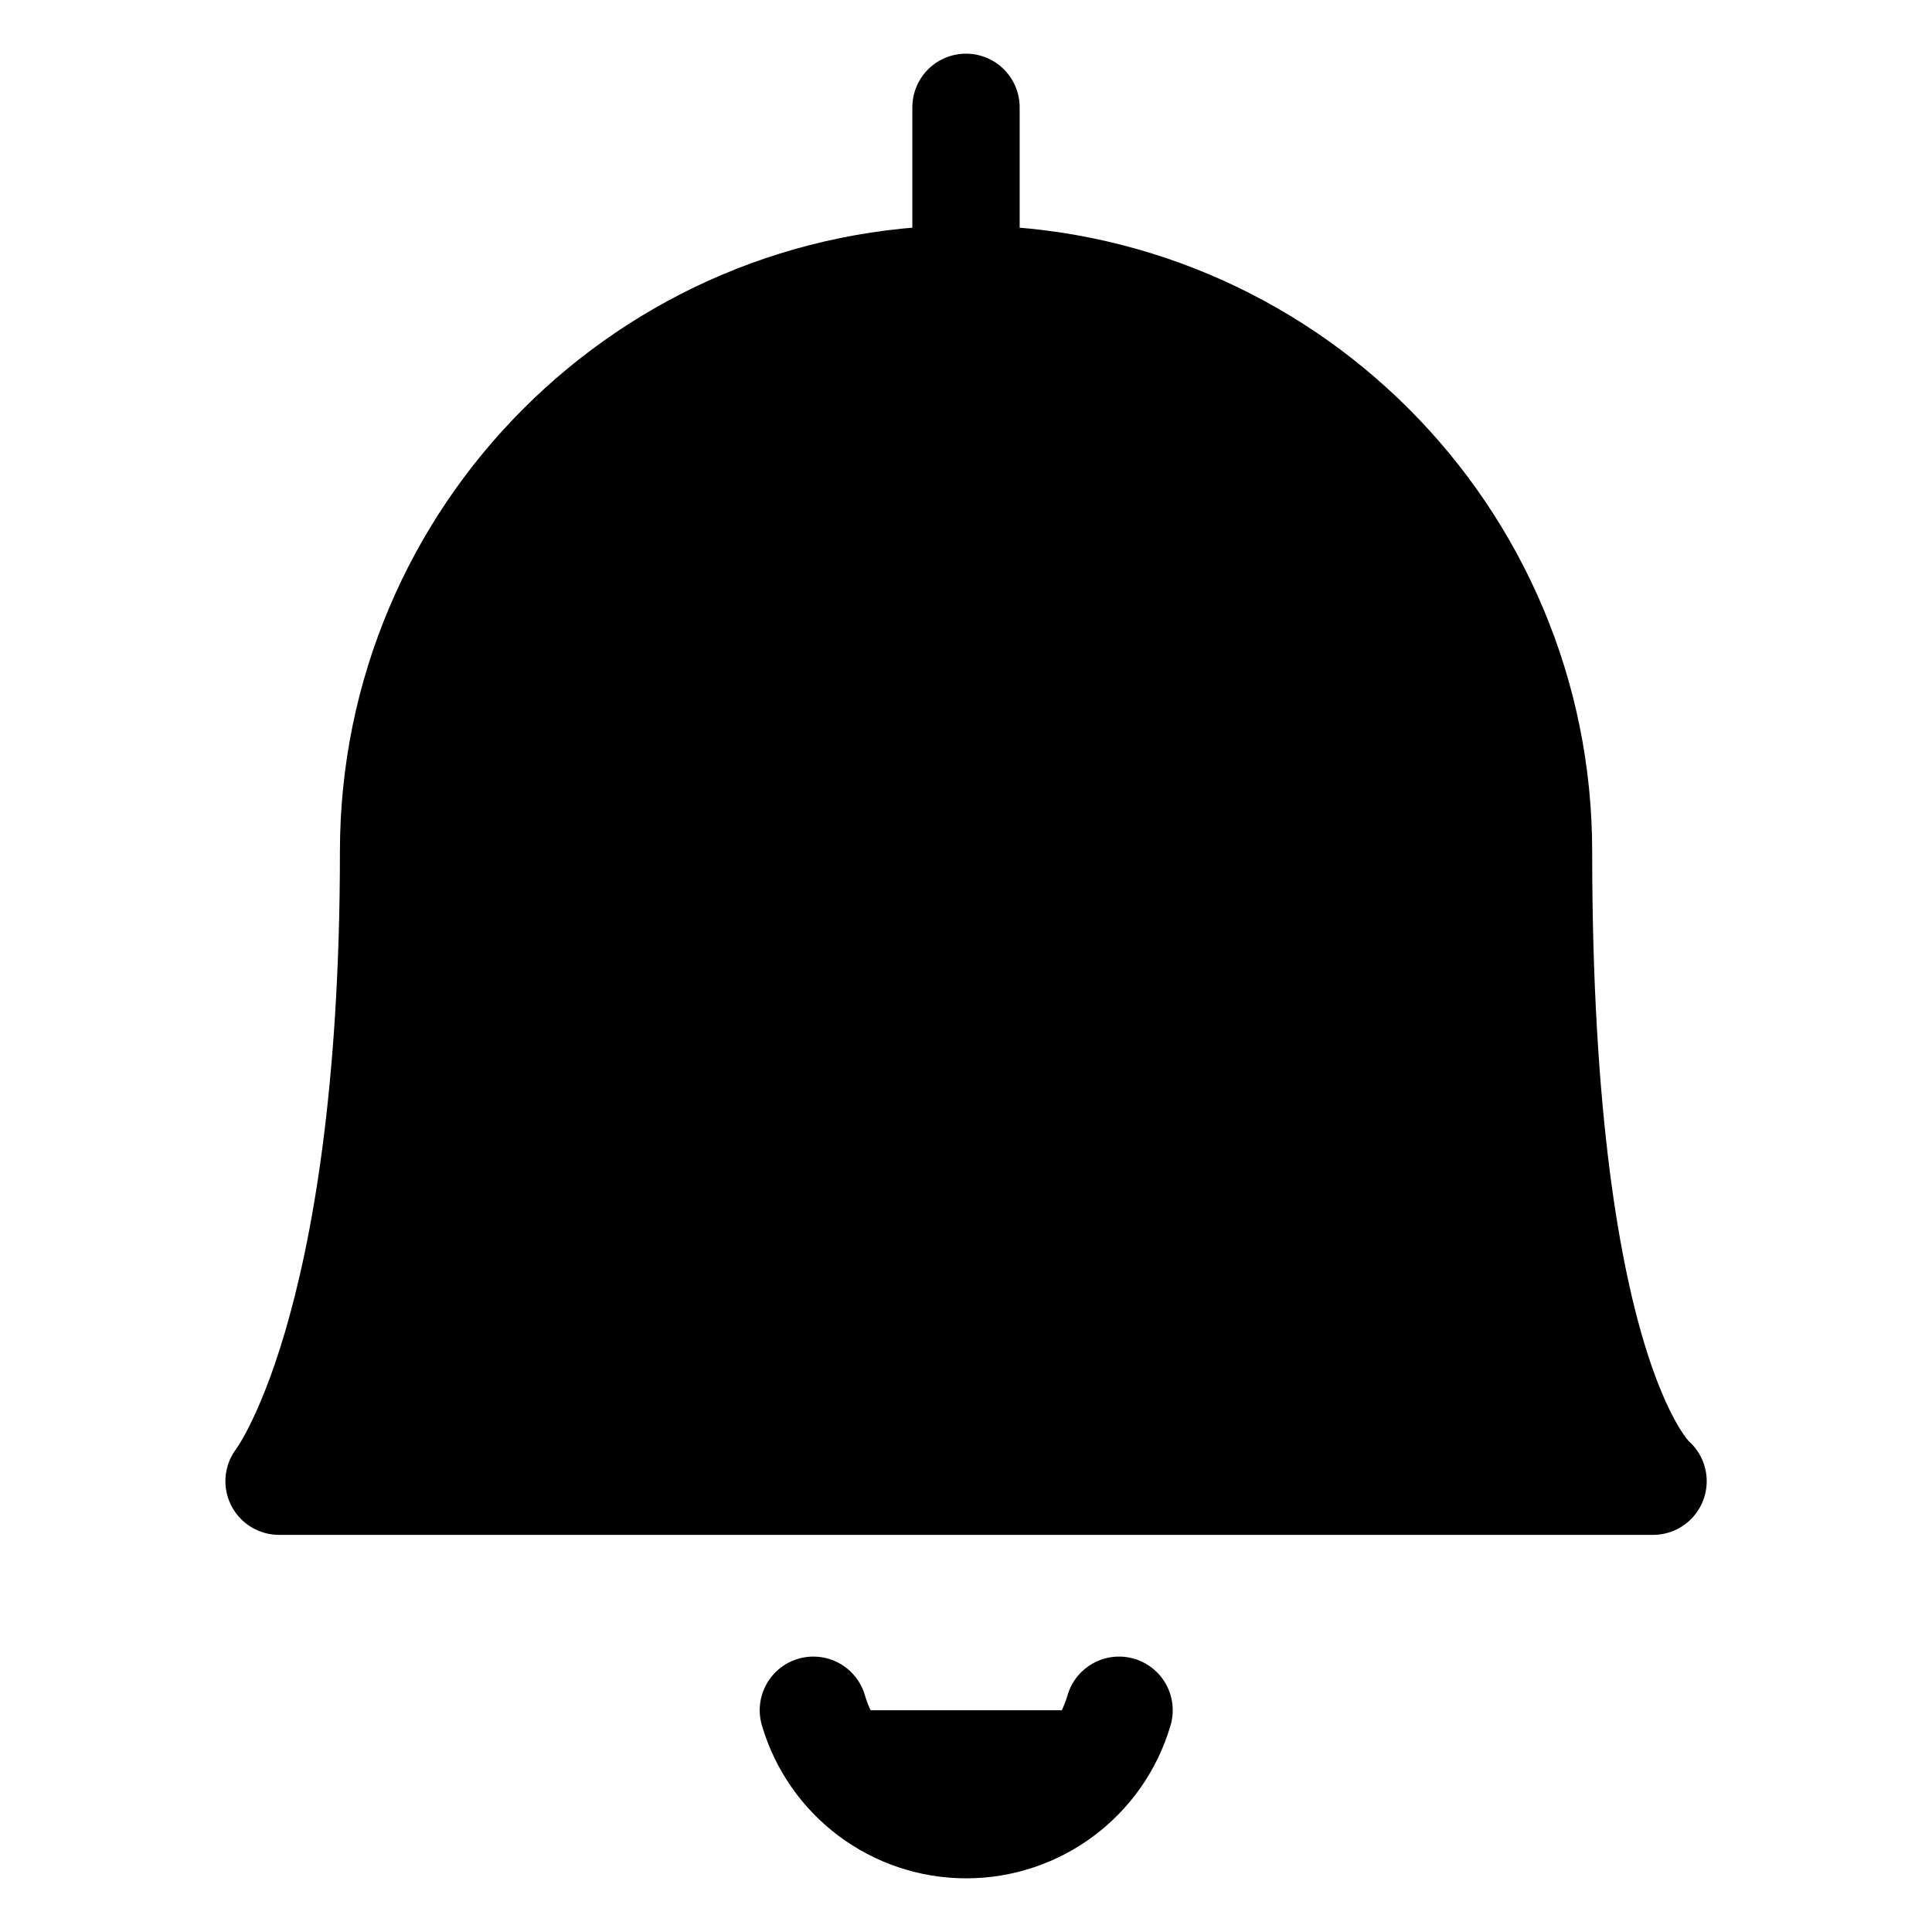 <svg width="18" height="18" viewBox="0 0 18 18" fill="currentColor" xmlns="http://www.w3.org/2000/svg">
<path fill-rule="evenodd" clip-rule="evenodd" d="M9 2.6C11.946 2.6 14.334 4.988 14.334 7.934C14.334 12.944 15.401 13.8 15.401 13.8H2.6C2.6 13.8 3.667 12.438 3.667 7.934C3.667 4.988 6.055 2.6 9 2.6Z" fill="currentColor"/>
<path d="M7.578 15.934C7.764 16.566 8.343 17 9.002 17C9.661 17 10.241 16.566 10.426 15.934M9 2.6V1M9 2.6C11.946 2.6 14.334 4.988 14.334 7.934C14.334 12.944 15.401 13.8 15.401 13.8H2.6C2.6 13.8 3.667 12.438 3.667 7.934C3.667 4.988 6.055 2.6 9 2.6Z" stroke="currentColor" stroke-linecap="round" stroke-linejoin="round" vector-effect="non-scaling-stroke"/>
</svg>

